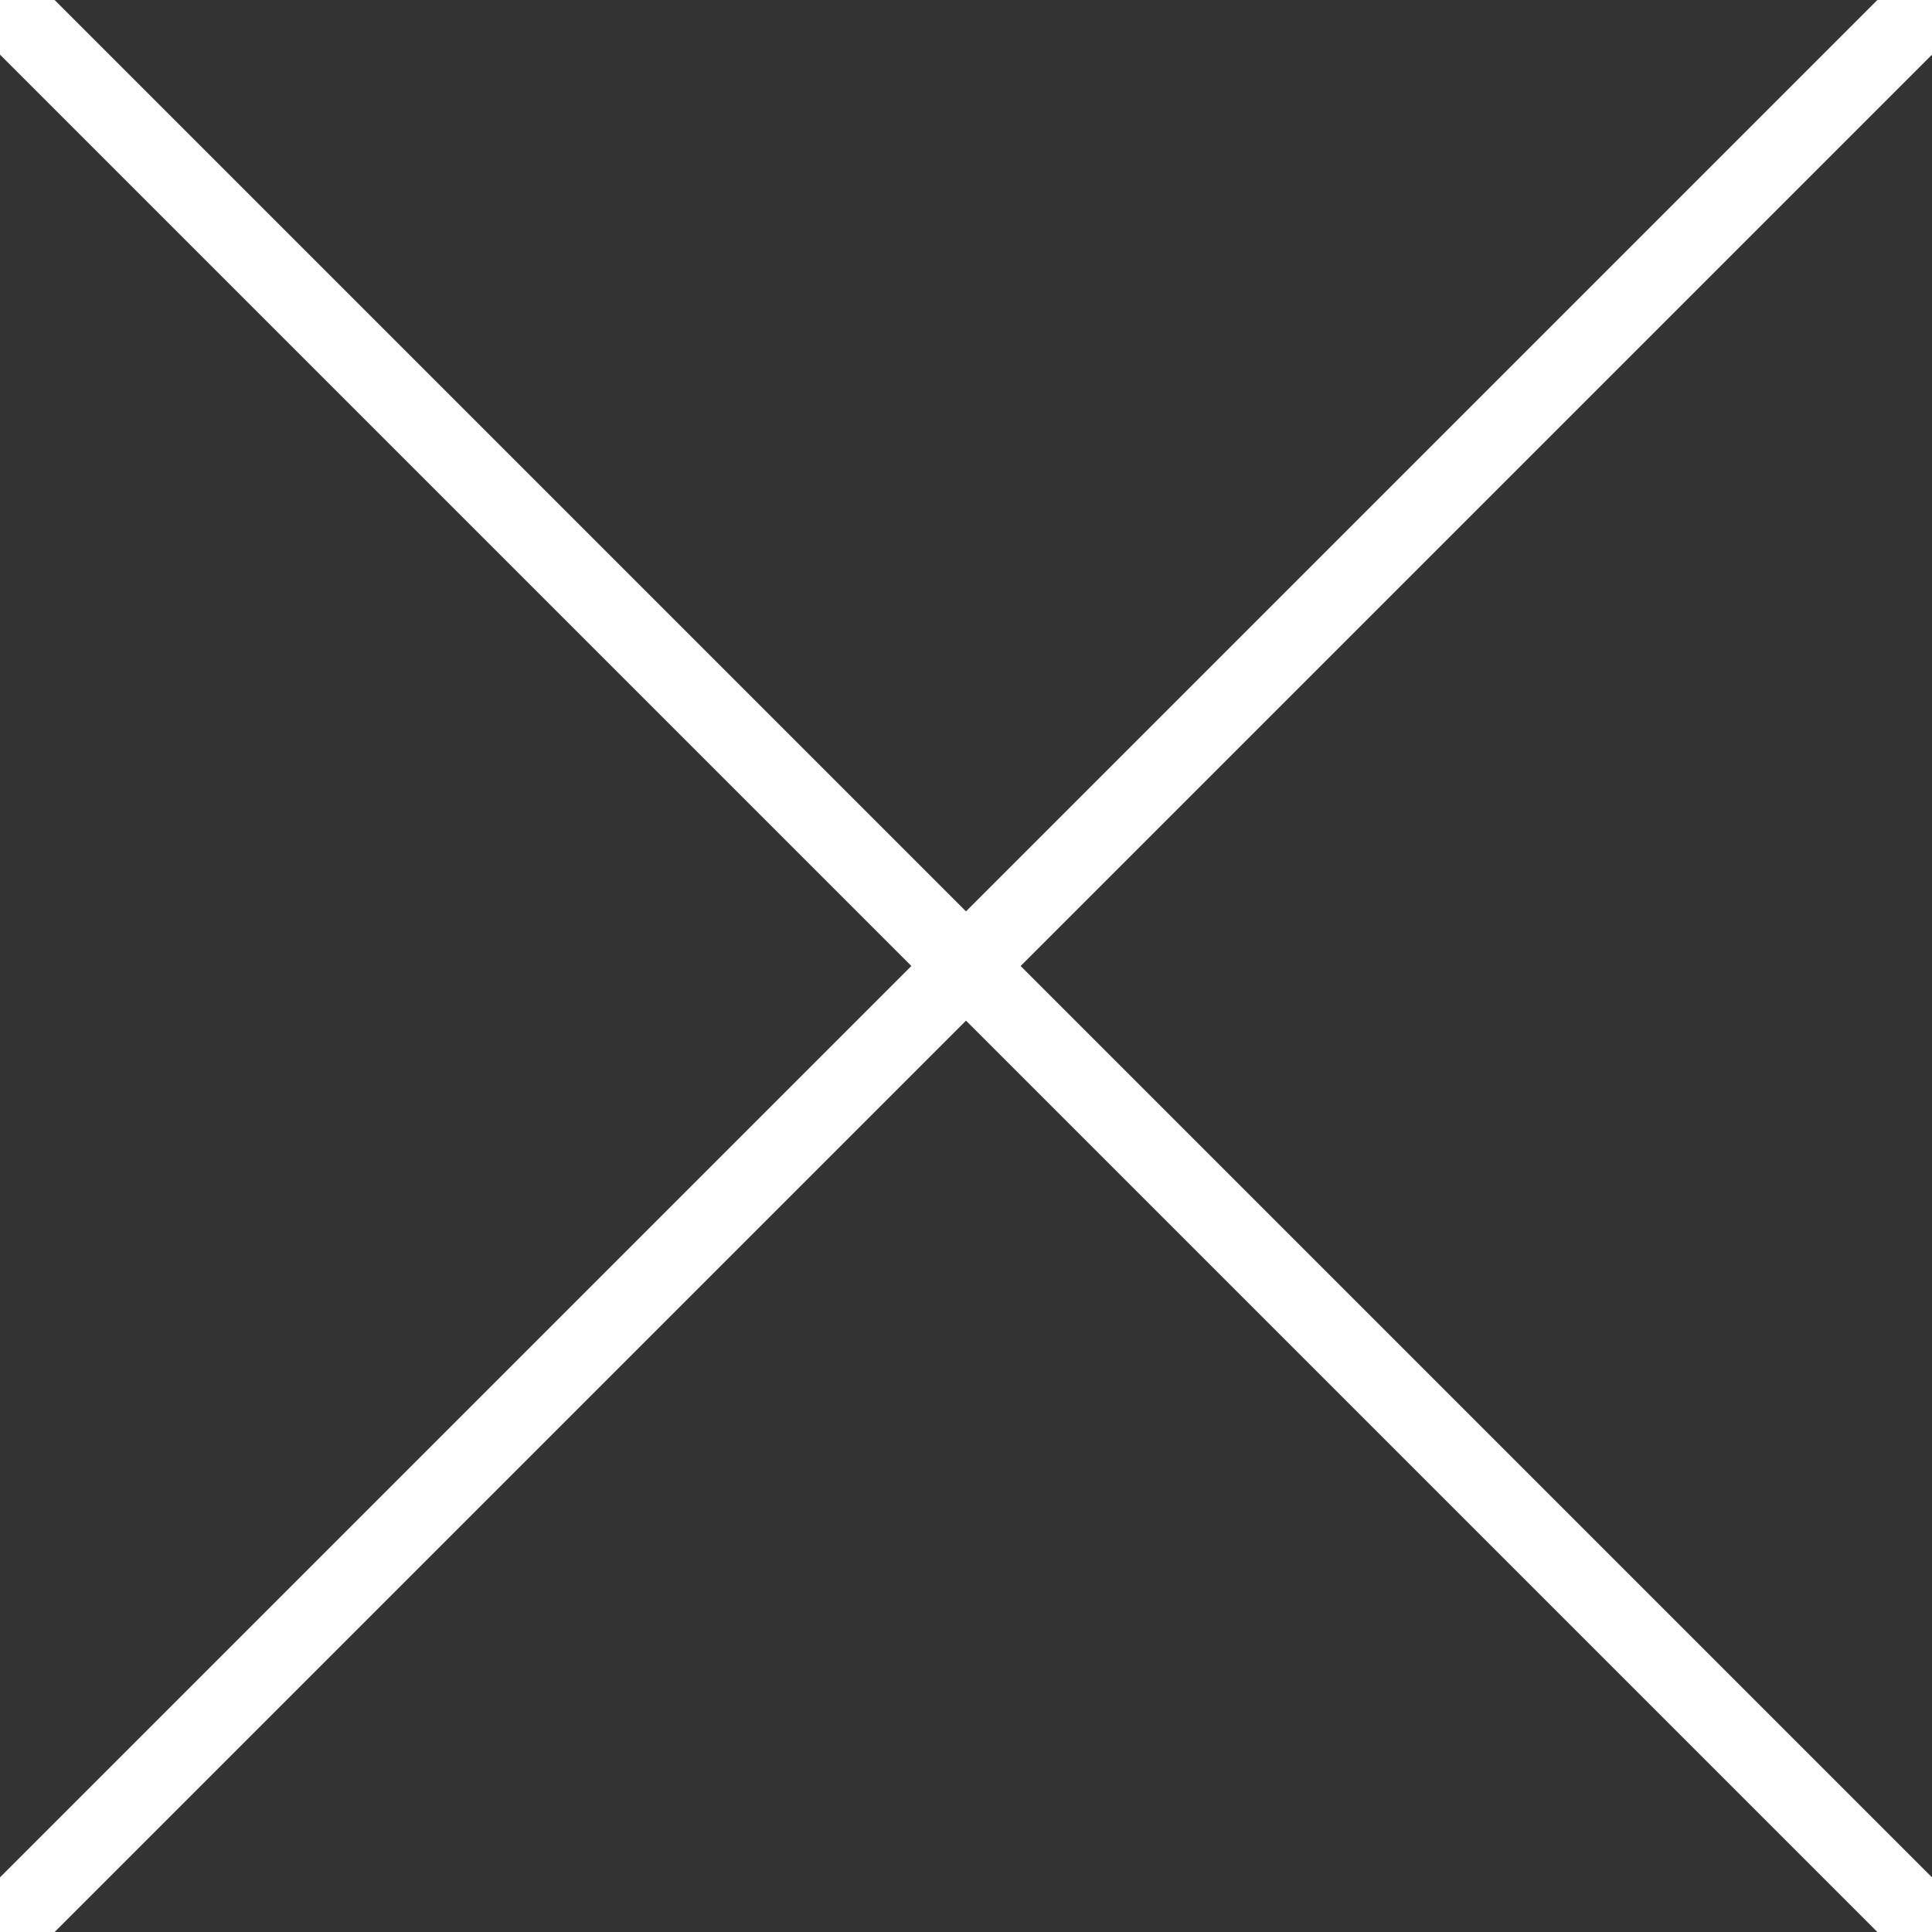 <svg id="圖層_1" xmlns="http://www.w3.org/2000/svg" viewBox="0 0 50 50"><rect x="0" y="0" width="50" height="50" fill="#333333" stroke="none"/><style>.st0{fill:none;stroke:#fff;stroke-width:2;stroke-miterlimit:10}</style><path class="st0" d="M0 50L50 0M0 0l50 50"/></svg>